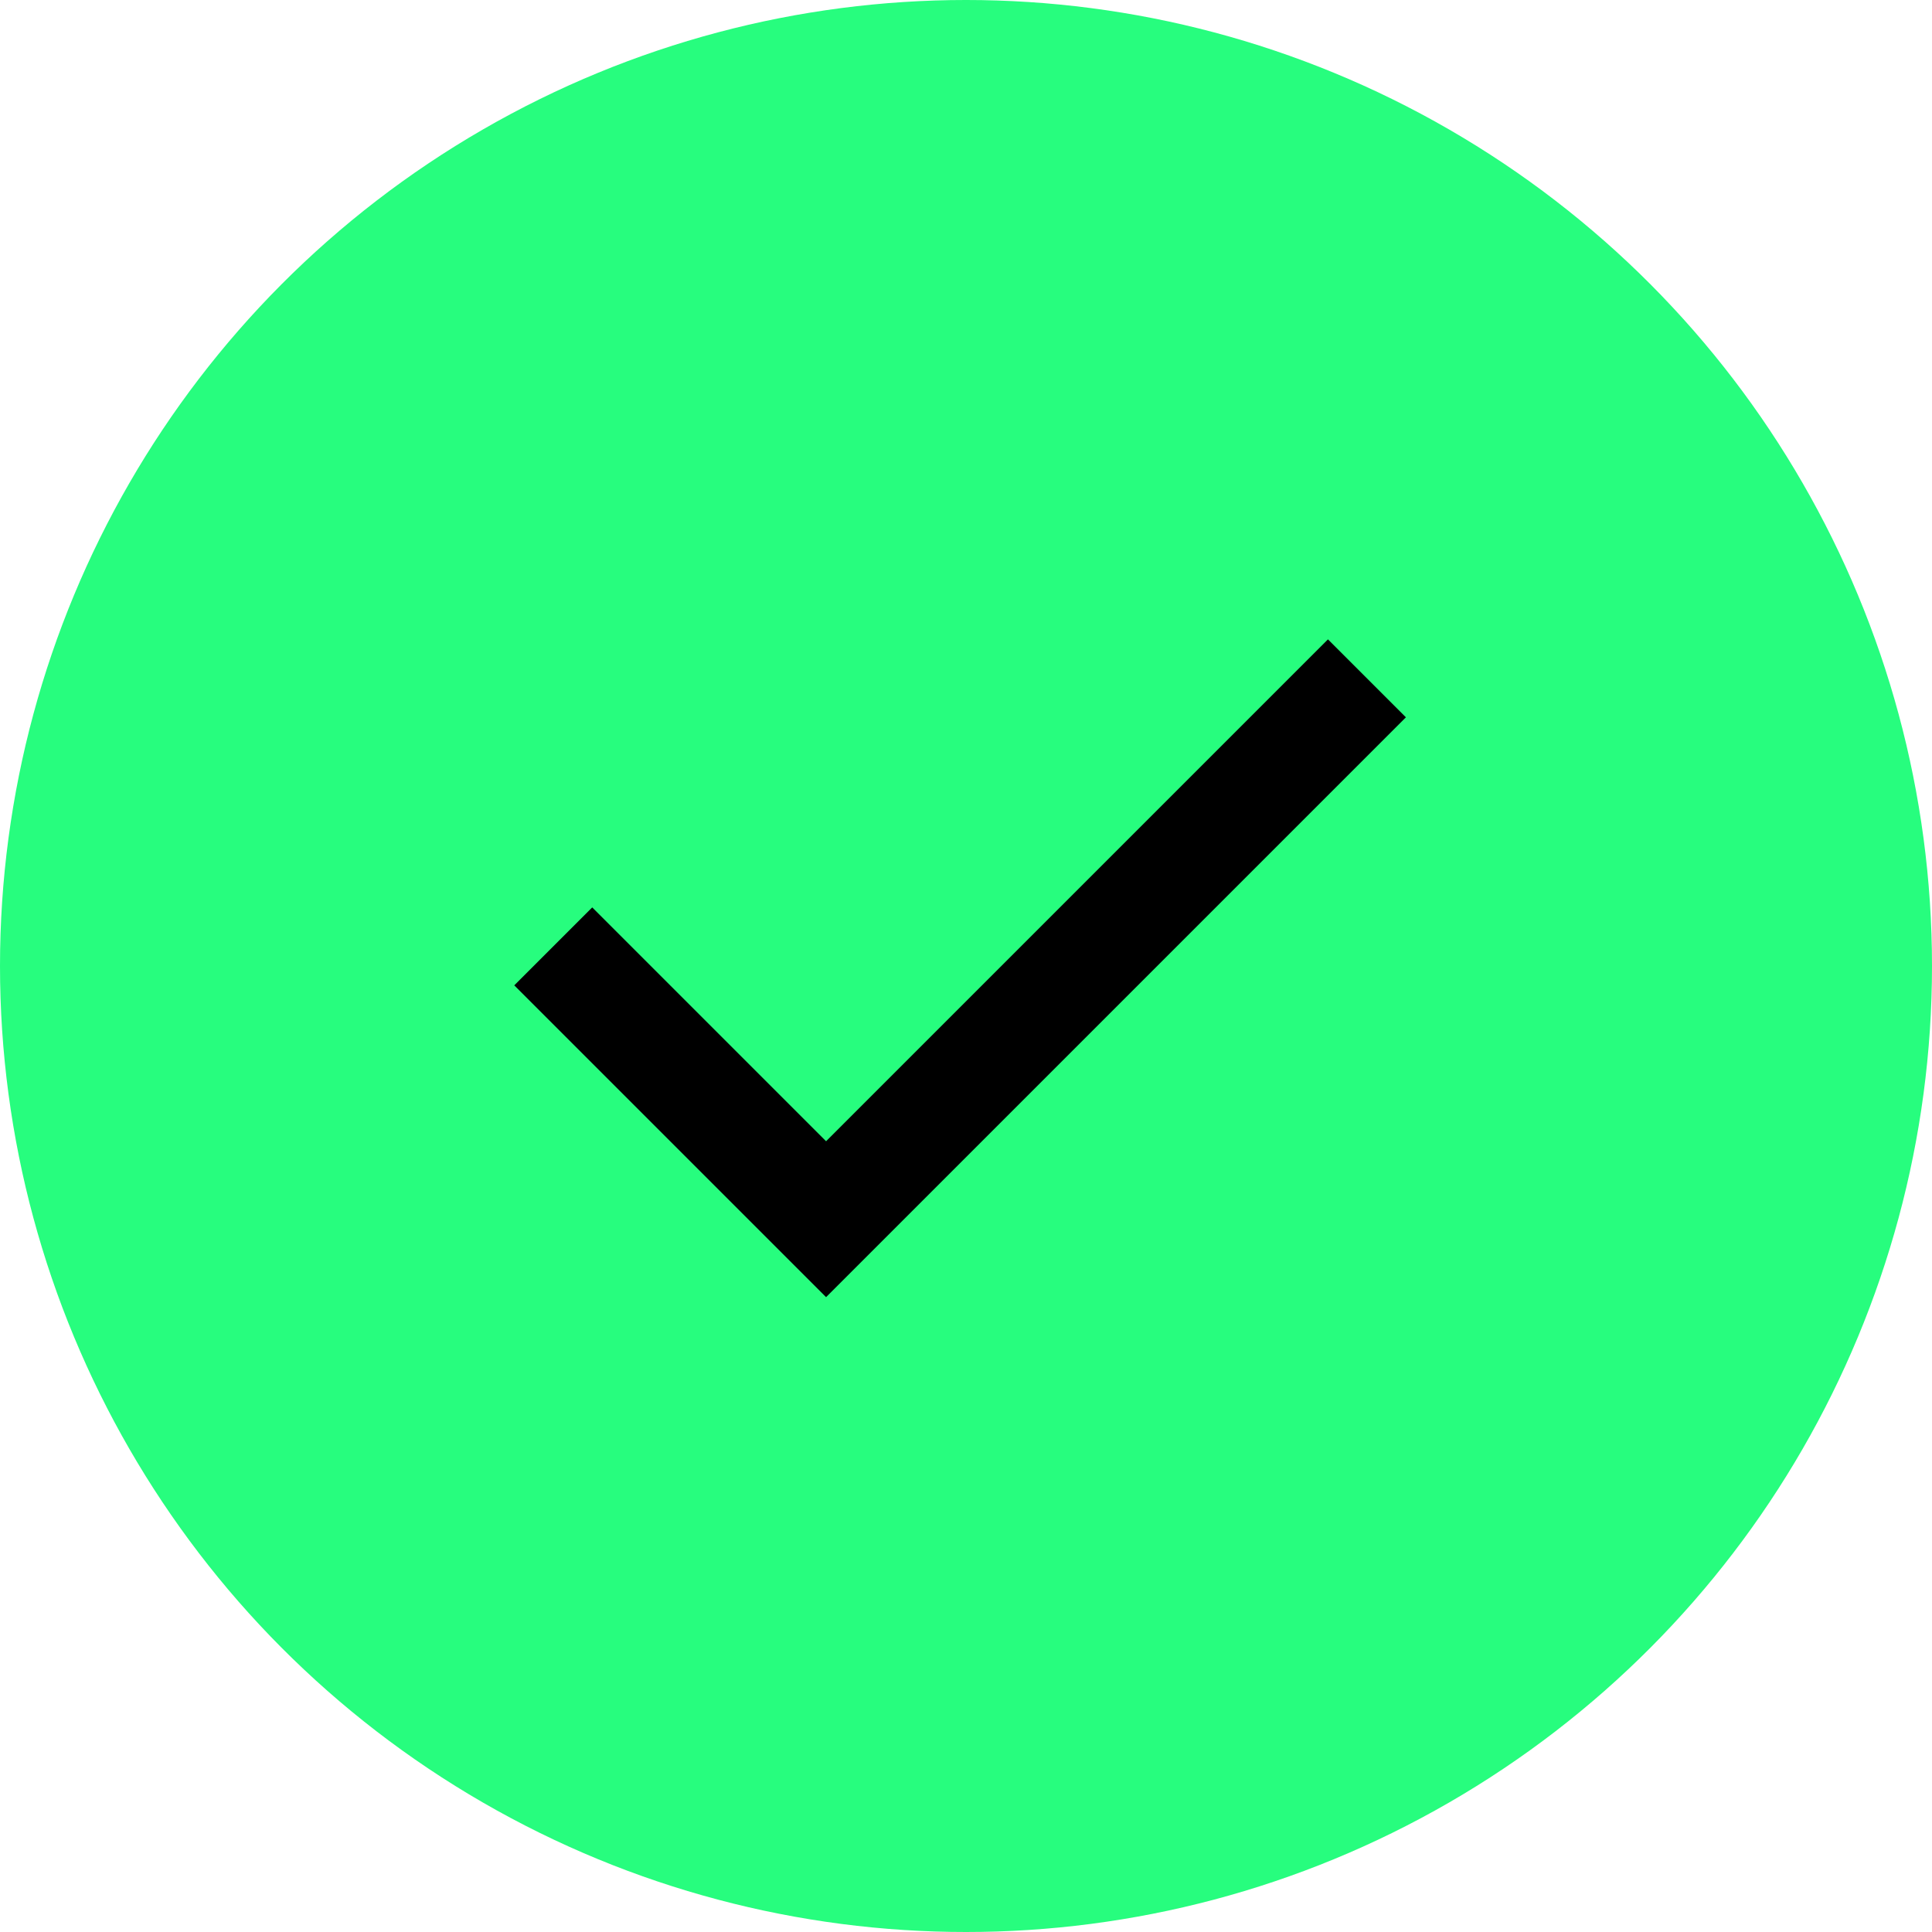 <svg width="139" height="139" viewBox="0 0 139 139" fill="none" xmlns="http://www.w3.org/2000/svg">
<circle cx="69.5" cy="69.5" r="69.5" fill="#27FD7E"/>
<path d="M59.433 93.325L37 70.892L42.608 65.284L59.433 82.109L95.542 46L101.15 51.608L59.433 93.325Z" fill="black"/>
</svg>
